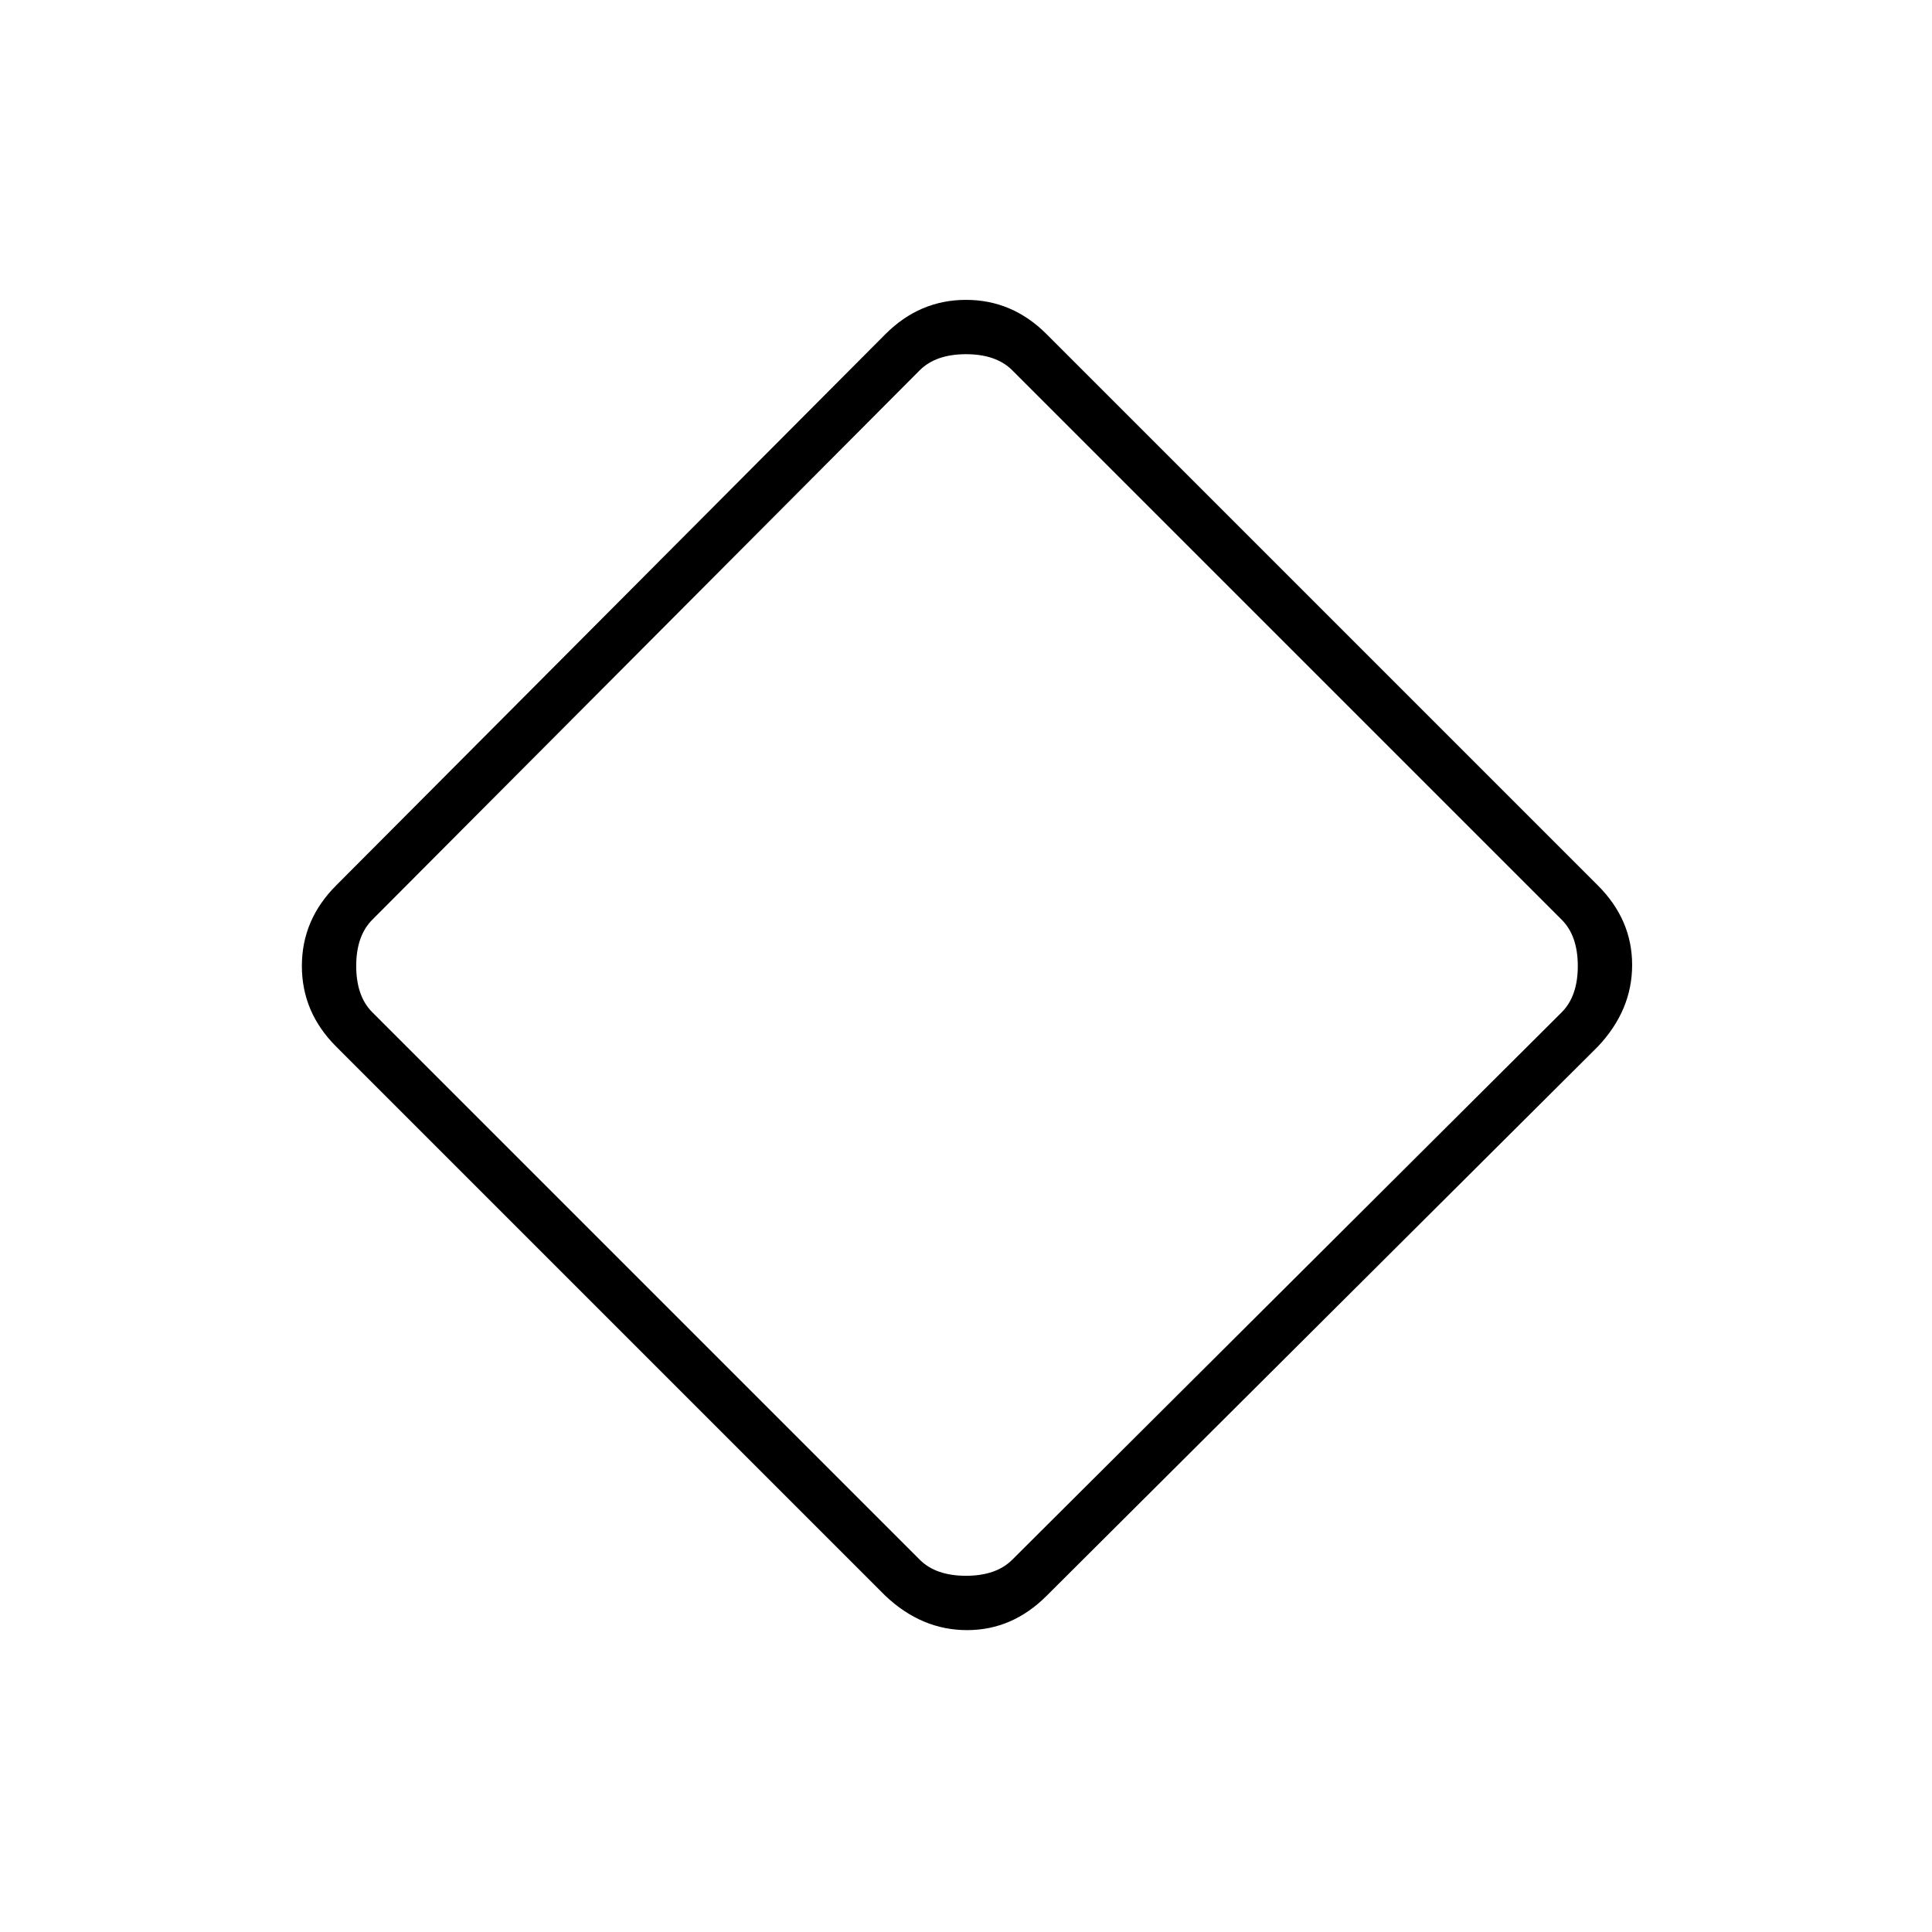 <svg xmlns="http://www.w3.org/2000/svg" height="24" width="24"><path d="M13 19.825q-.425.425-.987.425-.563 0-1.013-.425L4.175 13q-.425-.425-.425-1t.425-1L11 4.15q.425-.425 1-.425t1 .425L19.85 11q.425.425.425.987 0 .563-.425 1.013Zm-.425-.45 6.825-6.8q.2-.2.2-.575 0-.375-.2-.575L12.575 4.6q-.2-.2-.575-.2-.375 0-.575.2l-6.8 6.825q-.2.2-.2.575 0 .375.2.575l6.8 6.8q.2.2.575.2.375 0 .575-.2Z"/></svg>